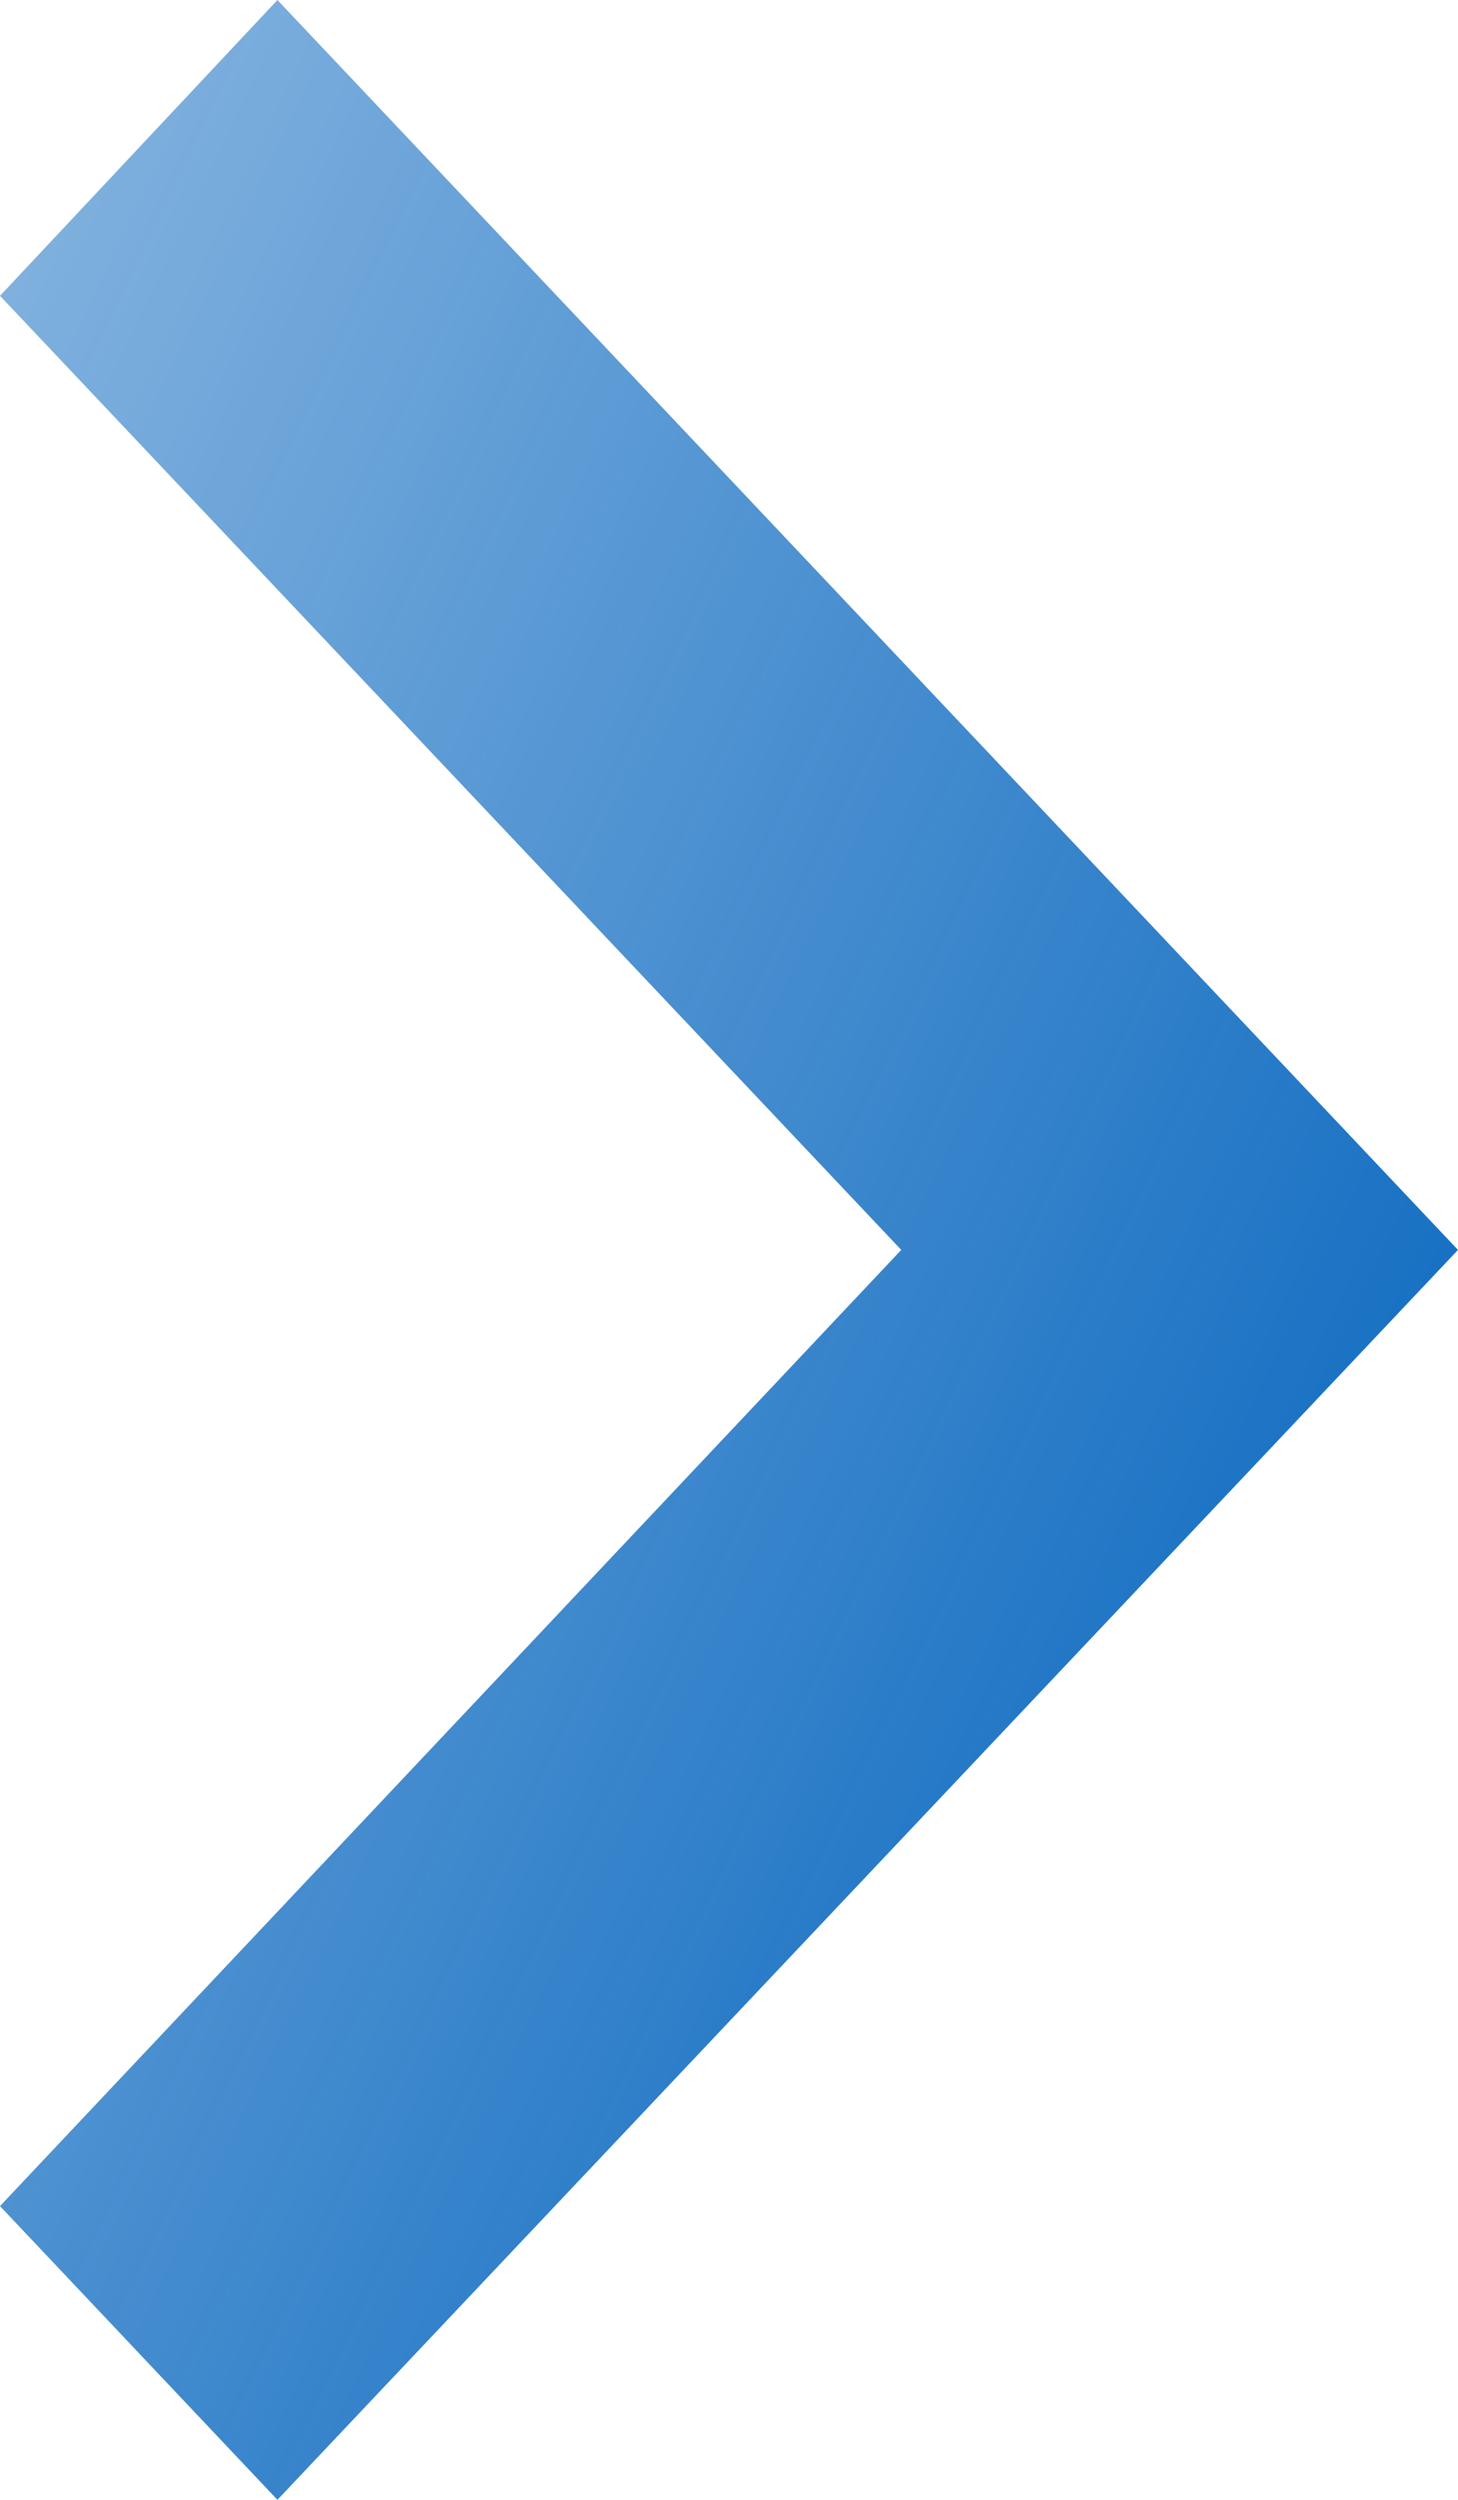 <svg width="7" height="12" viewBox="0 0 7 12" fill="none" xmlns="http://www.w3.org/2000/svg">
<path id="Vector" d="M0 1.42L4.327 6L0 10.59L1.332 12L7 6L1.332 0L0 1.42Z" fill="url(#paint0_linear_58_36)"/>
<defs>
<linearGradient id="paint0_linear_58_36" x1="7" y1="10.56" x2="-11.529" y2="1.646" gradientUnits="userSpaceOnUse">
<stop stop-color="#0062BD"/>
<stop offset="1" stop-color="#0062BD" stop-opacity="0"/>
</linearGradient>
</defs>
</svg>
